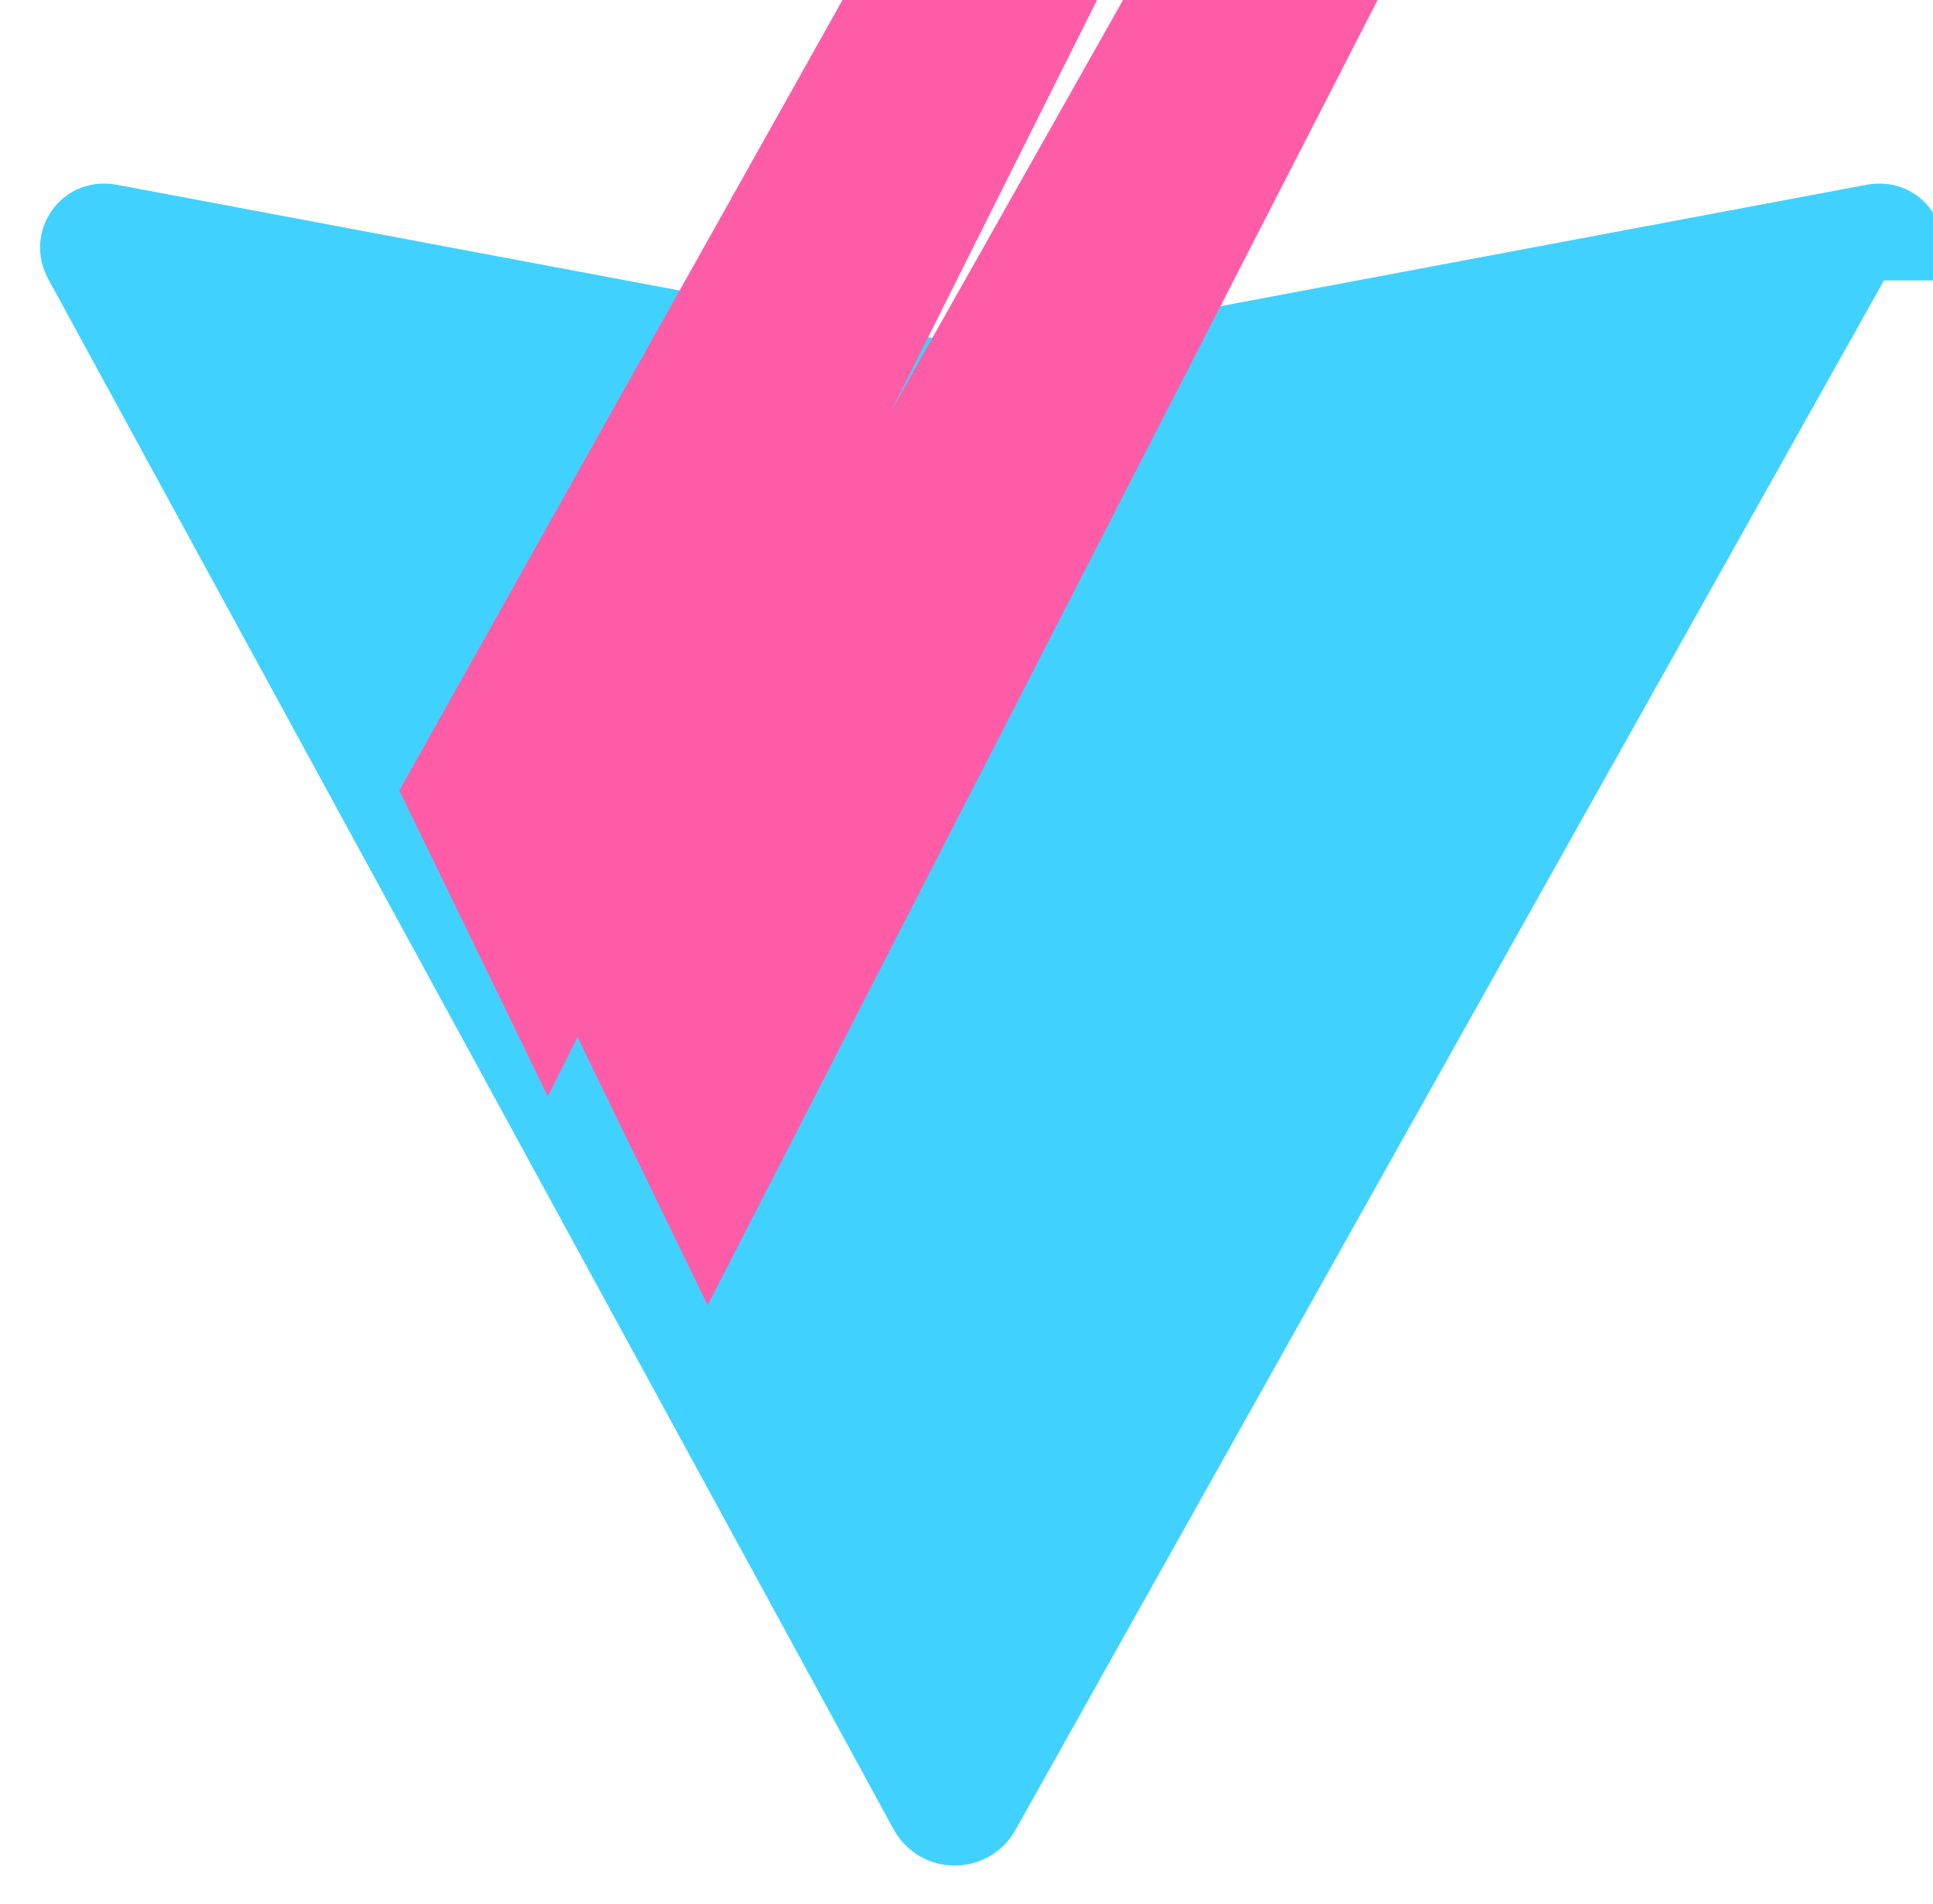 <svg xmlns="http://www.w3.org/2000/svg" viewBox="0 0 410 404">
  <path fill="#41D1FF" d="M399.6 59.5L215.4 388.2c-5.7 10.1-20.1 10.1-25.8 0L10.4 59.5C4.6 49.5 12.8 37 24.8 39.2l180.9 34c3.1.6 6.2.6 9.3 0l180.9-34c12-2.2 20.2 10.3 14.4 20.3z"/>
  <path fill="#FF5CA8" d="M292.2 0L150.1 276.9 118.6 212l119.6-212h54z"/>
  <path fill="#FF5CA8" d="M178.7 0l-94 167.7 31.5 64.9L232.7 0h-54z"/>
</svg>
